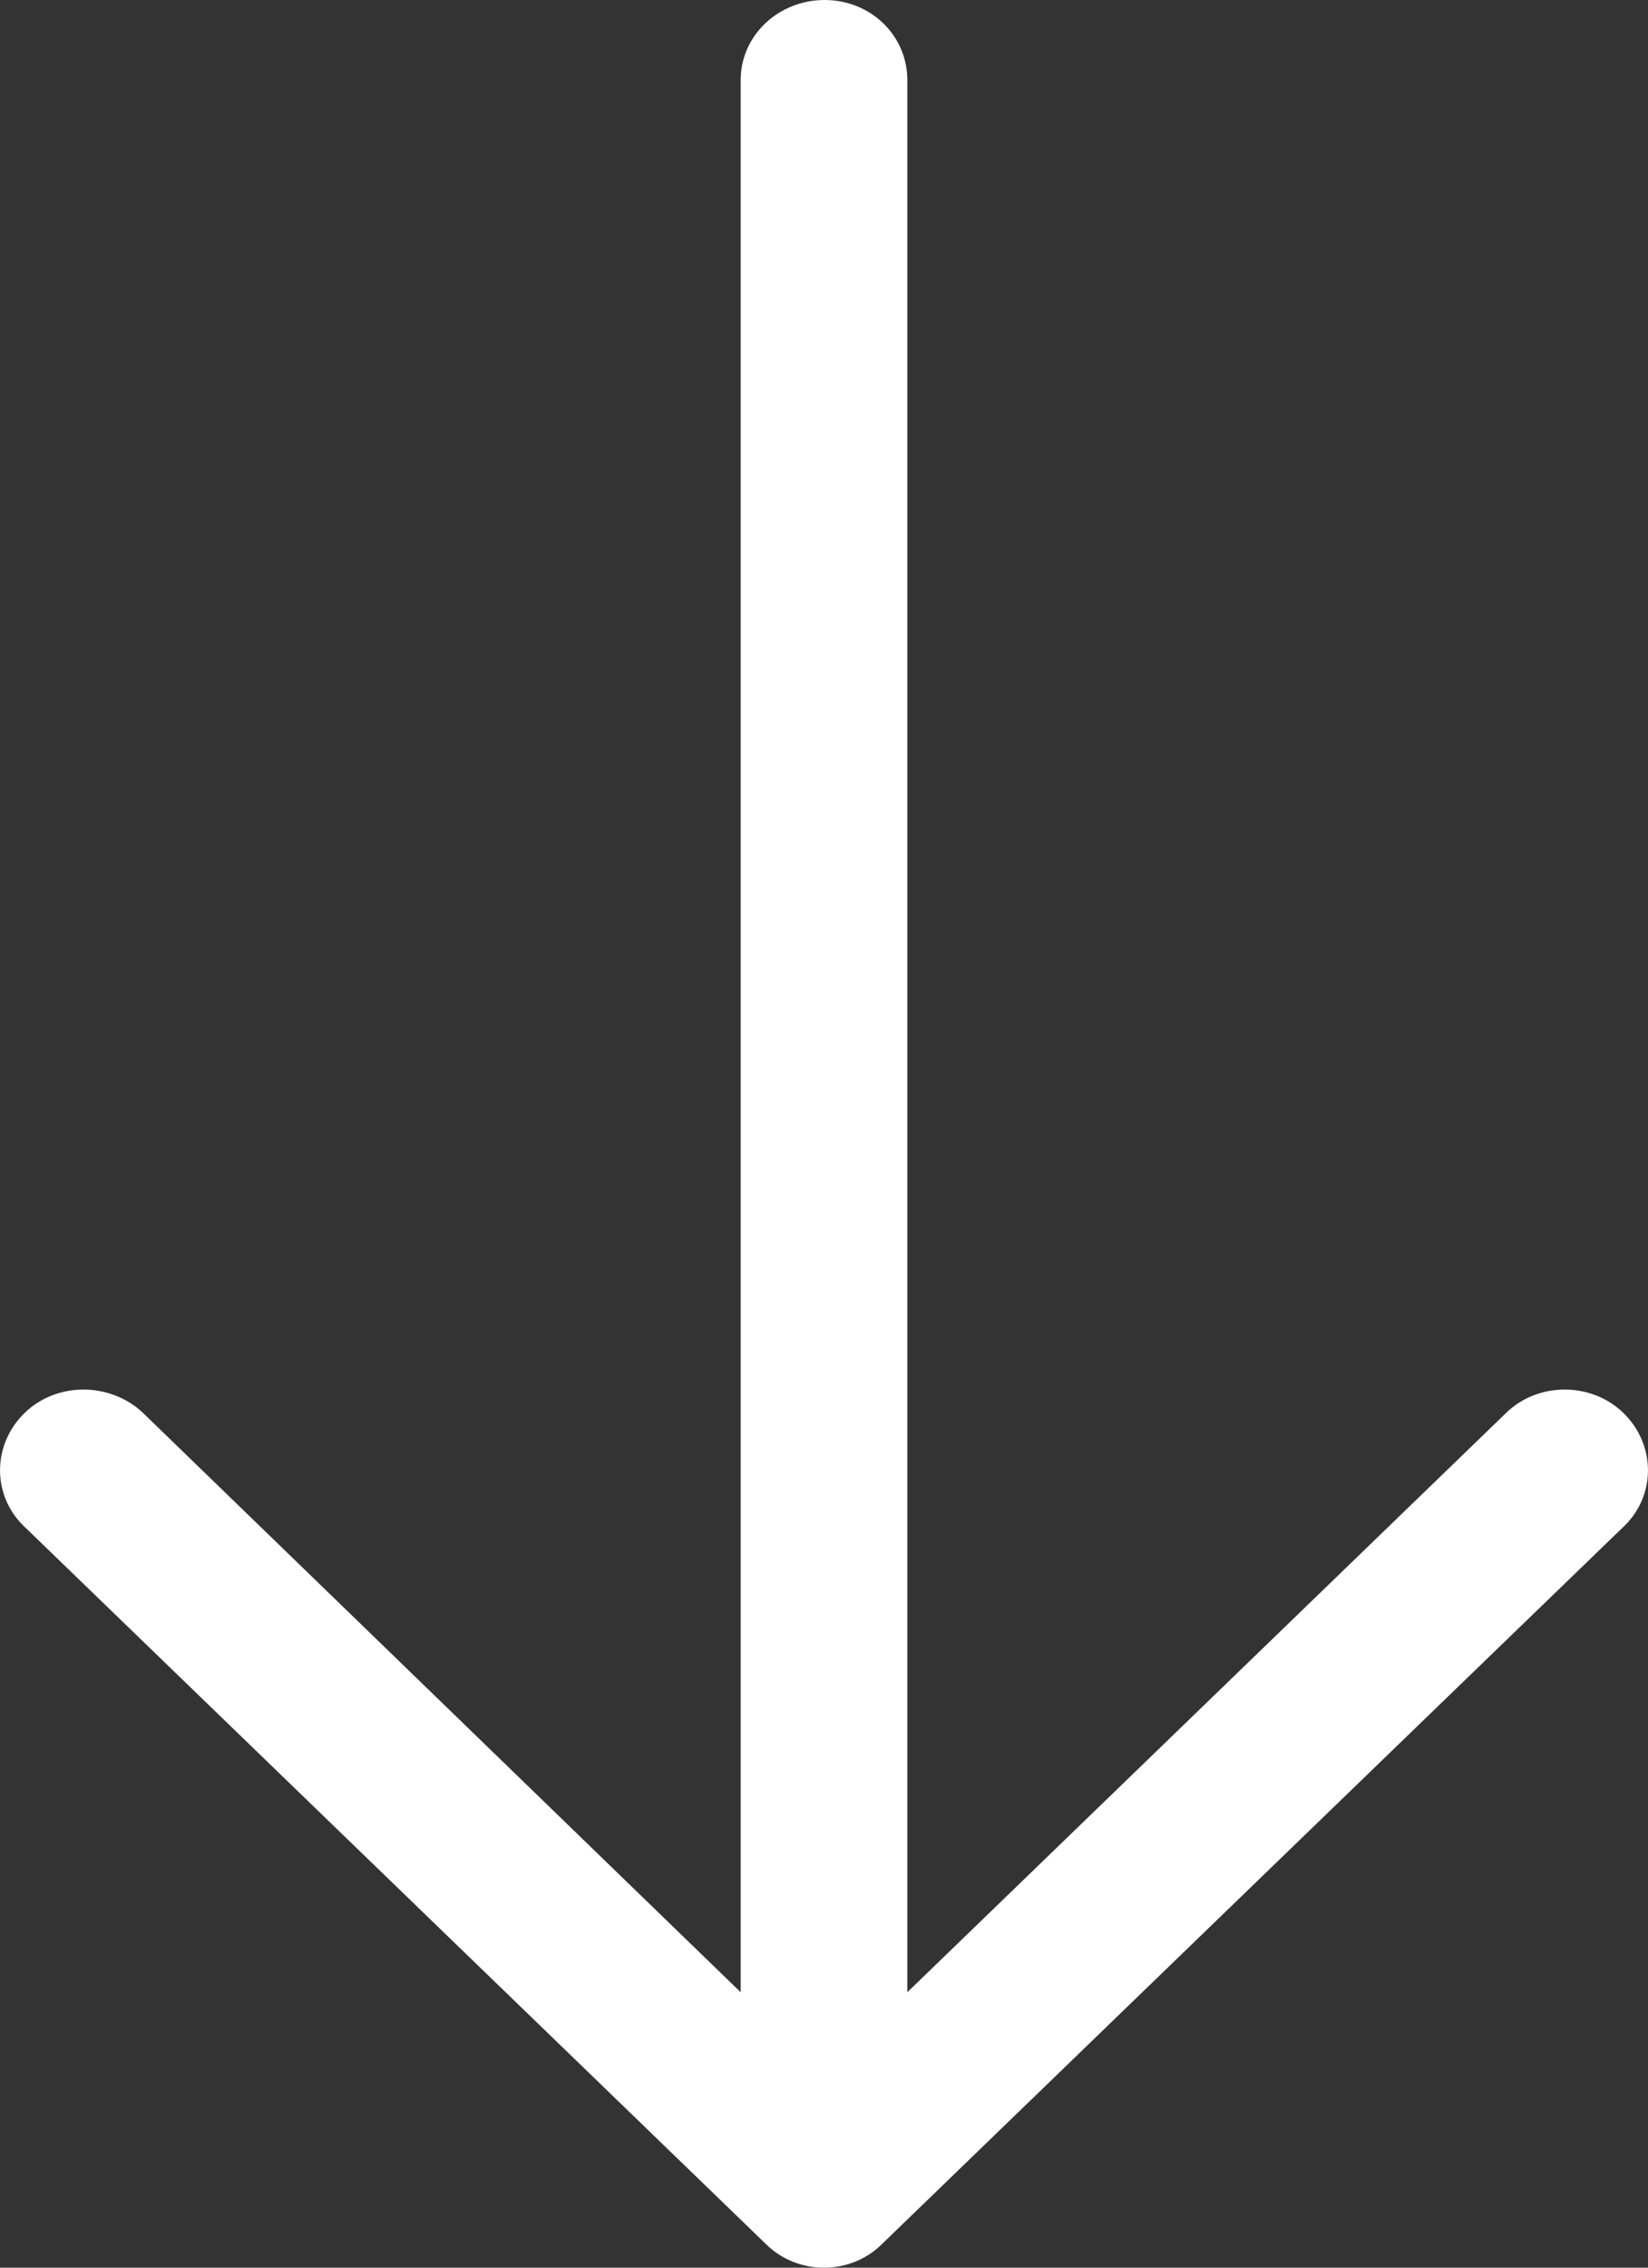 <svg width="16" height="22" viewBox="0 0 16 22" version="1.1" xmlns="http://www.w3.org/2000/svg" xmlns:xlink="http://www.w3.org/1999/xlink">
<rect x="0" y="0" width="16" height="22" fill="#333333" stroke="none"/>
<title>Vector</title>
<g id="Canvas" transform="translate(16204 2833)">
<g id="Vector">
<use xlink:href="#path0_fill" transform="matrix(6.12323e-17 1 -1 6.12323e-17 -16188 -2833)" fill="#262F38"/>
</g>
</g>
<defs>
<path id="path0_fill" fill="#fff" d="M 14.815 0.241C 14.515 -0.08 14.016 -0.08 13.706 0.241C 13.406 0.551 13.406 1.067 13.706 1.376L 19.328 7.191L 0.776 7.191C 0.344 7.191 0 7.547 0 7.994C 0 8.442 0.344 8.809 0.776 8.809L 19.328 8.809L 13.706 14.613C 13.406 14.933 13.406 15.45 13.706 15.759C 14.016 16.08 14.515 16.08 14.815 15.759L 21.767 8.568C 22.078 8.258 22.078 7.742 21.767 7.433L 14.815 0.241Z"/>
</defs>
</svg>
